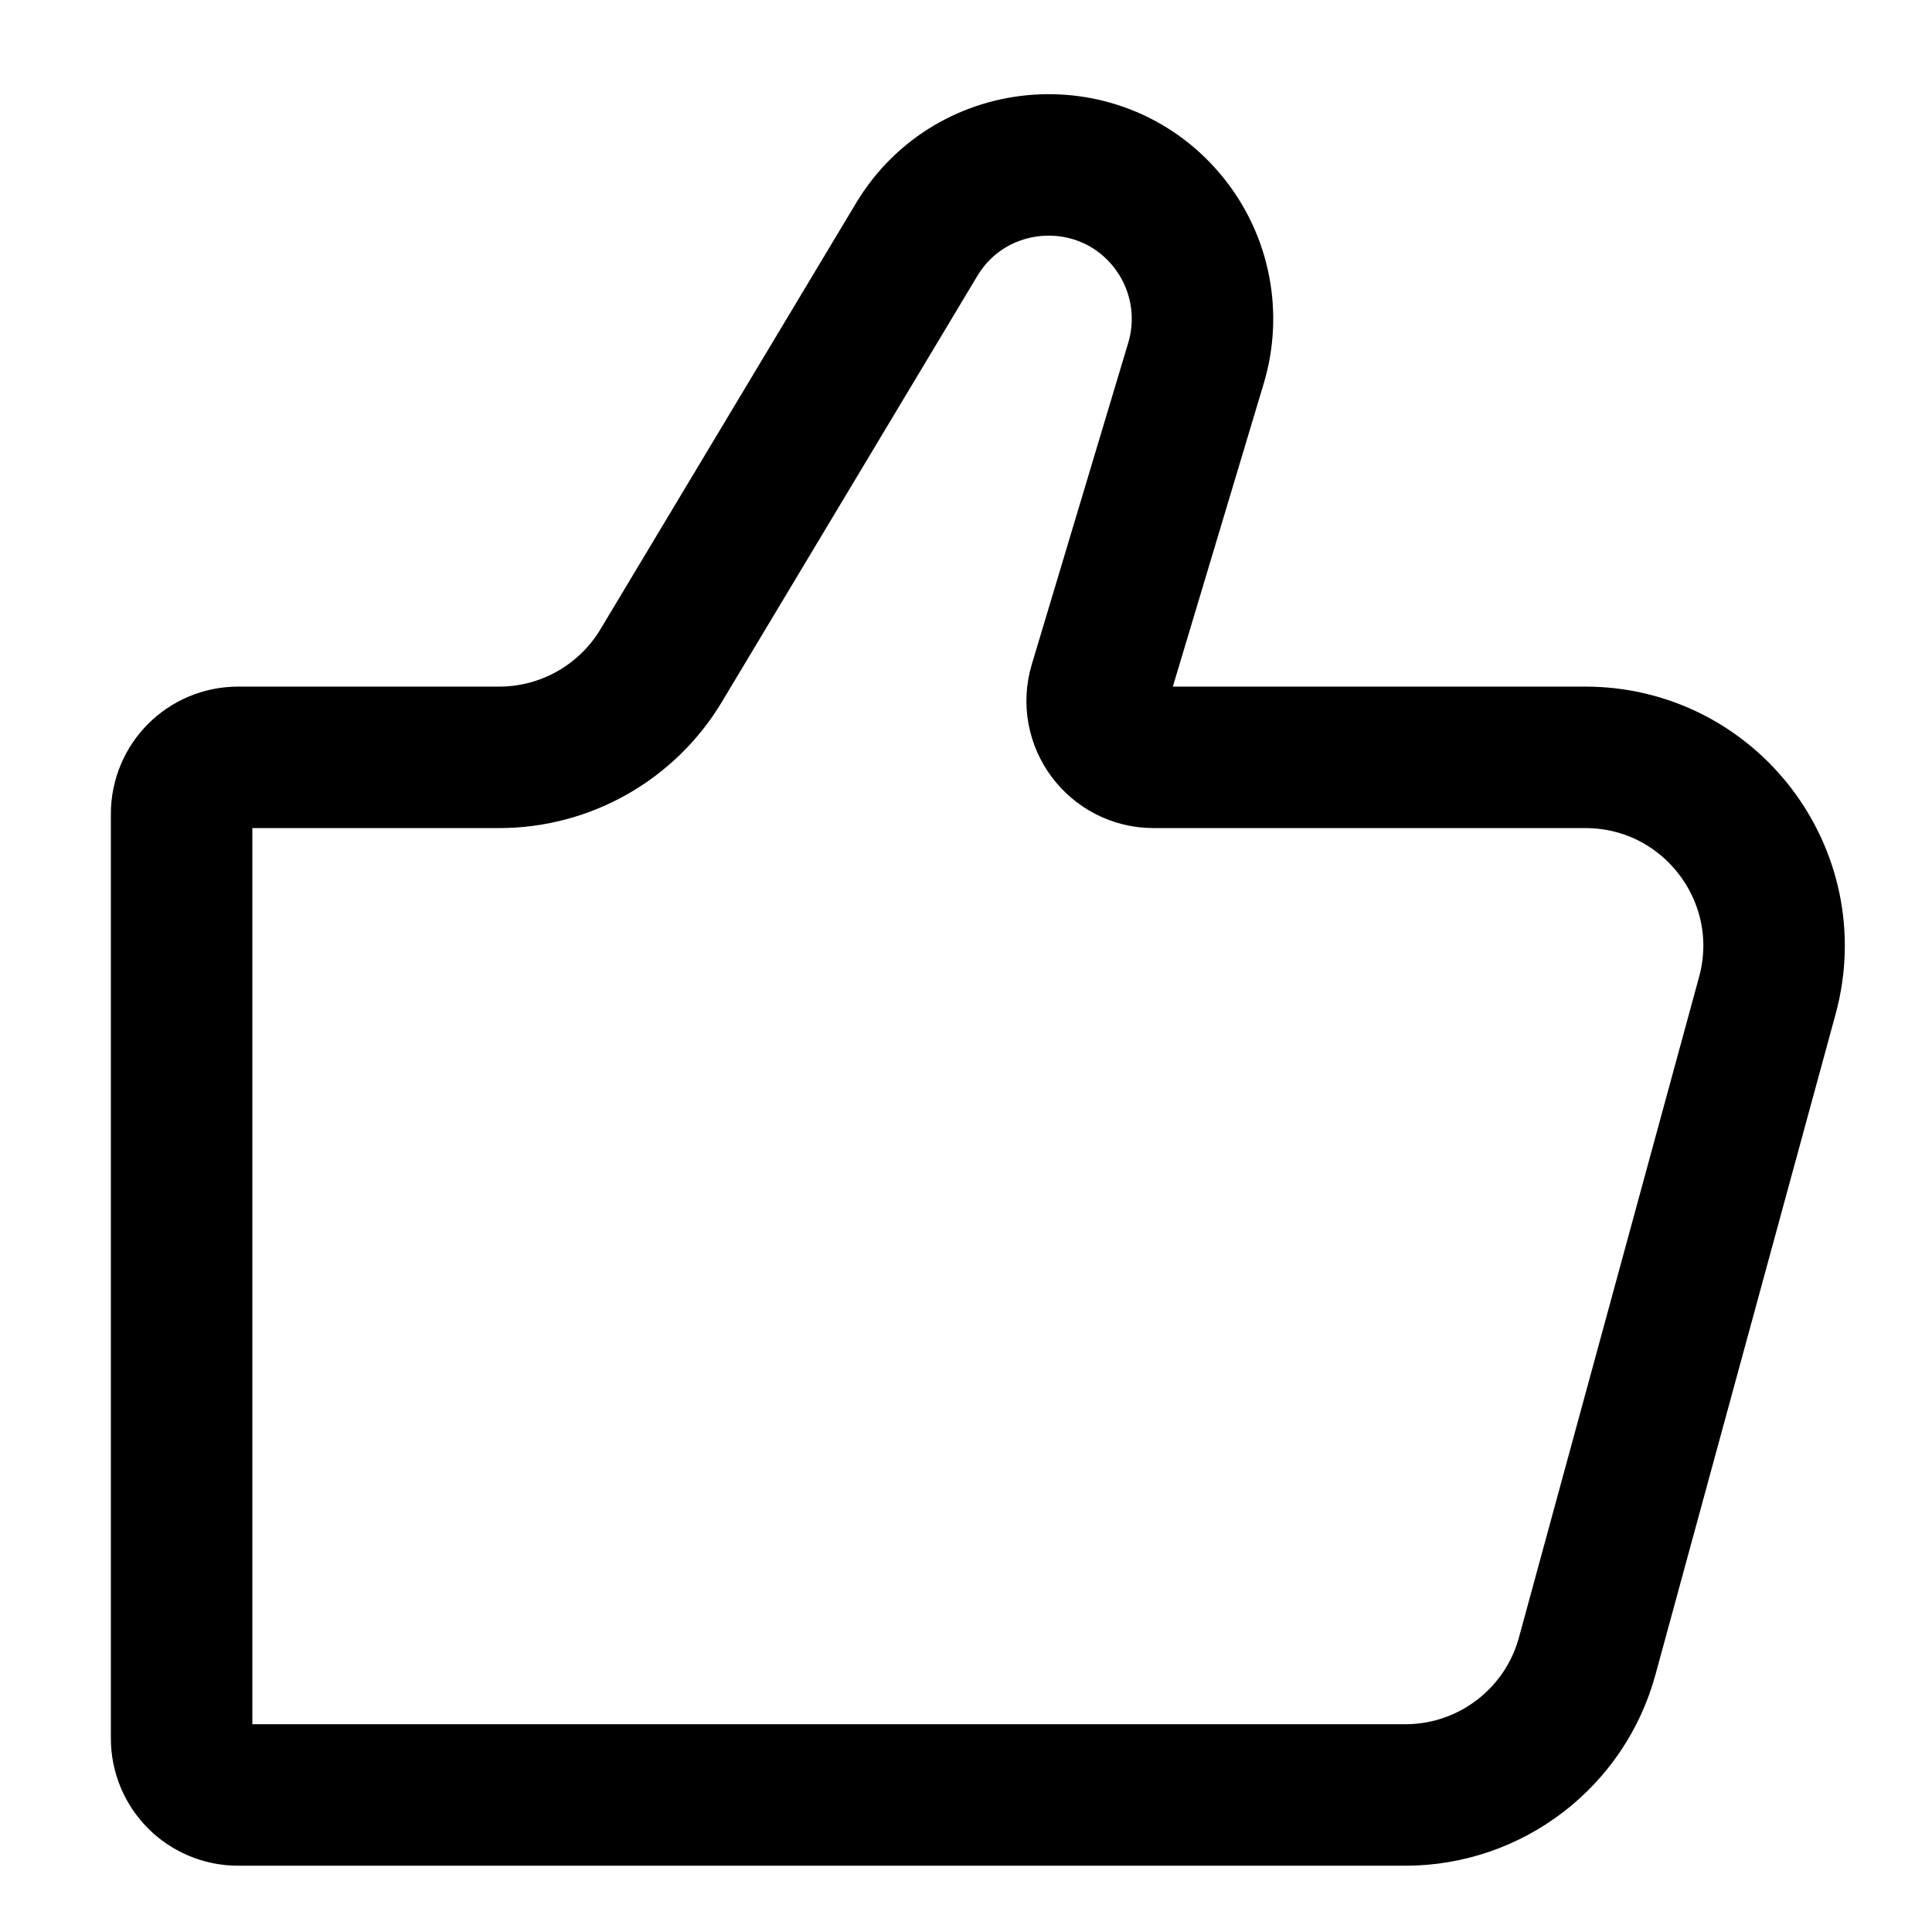 <svg width="13" height="13" viewBox="0 0 13 13" fill="none" xmlns="http://www.w3.org/2000/svg">
<path d="M9.456 12.078H1.603C1.392 12.078 1.222 11.908 1.222 11.697V5.477C1.222 5.266 1.392 5.096 1.603 5.096H3.359C3.805 5.096 4.218 4.862 4.448 4.48L6.168 1.612C6.539 0.994 7.414 0.935 7.864 1.498C8.077 1.764 8.145 2.117 8.048 2.442L7.399 4.606C7.325 4.85 7.508 5.096 7.763 5.096H10.667C11.505 5.096 12.112 5.892 11.892 6.699L10.68 11.143C10.53 11.695 10.028 12.078 9.456 12.078Z" stroke="black" stroke-width="0.952" stroke-linecap="round"/>
</svg>
